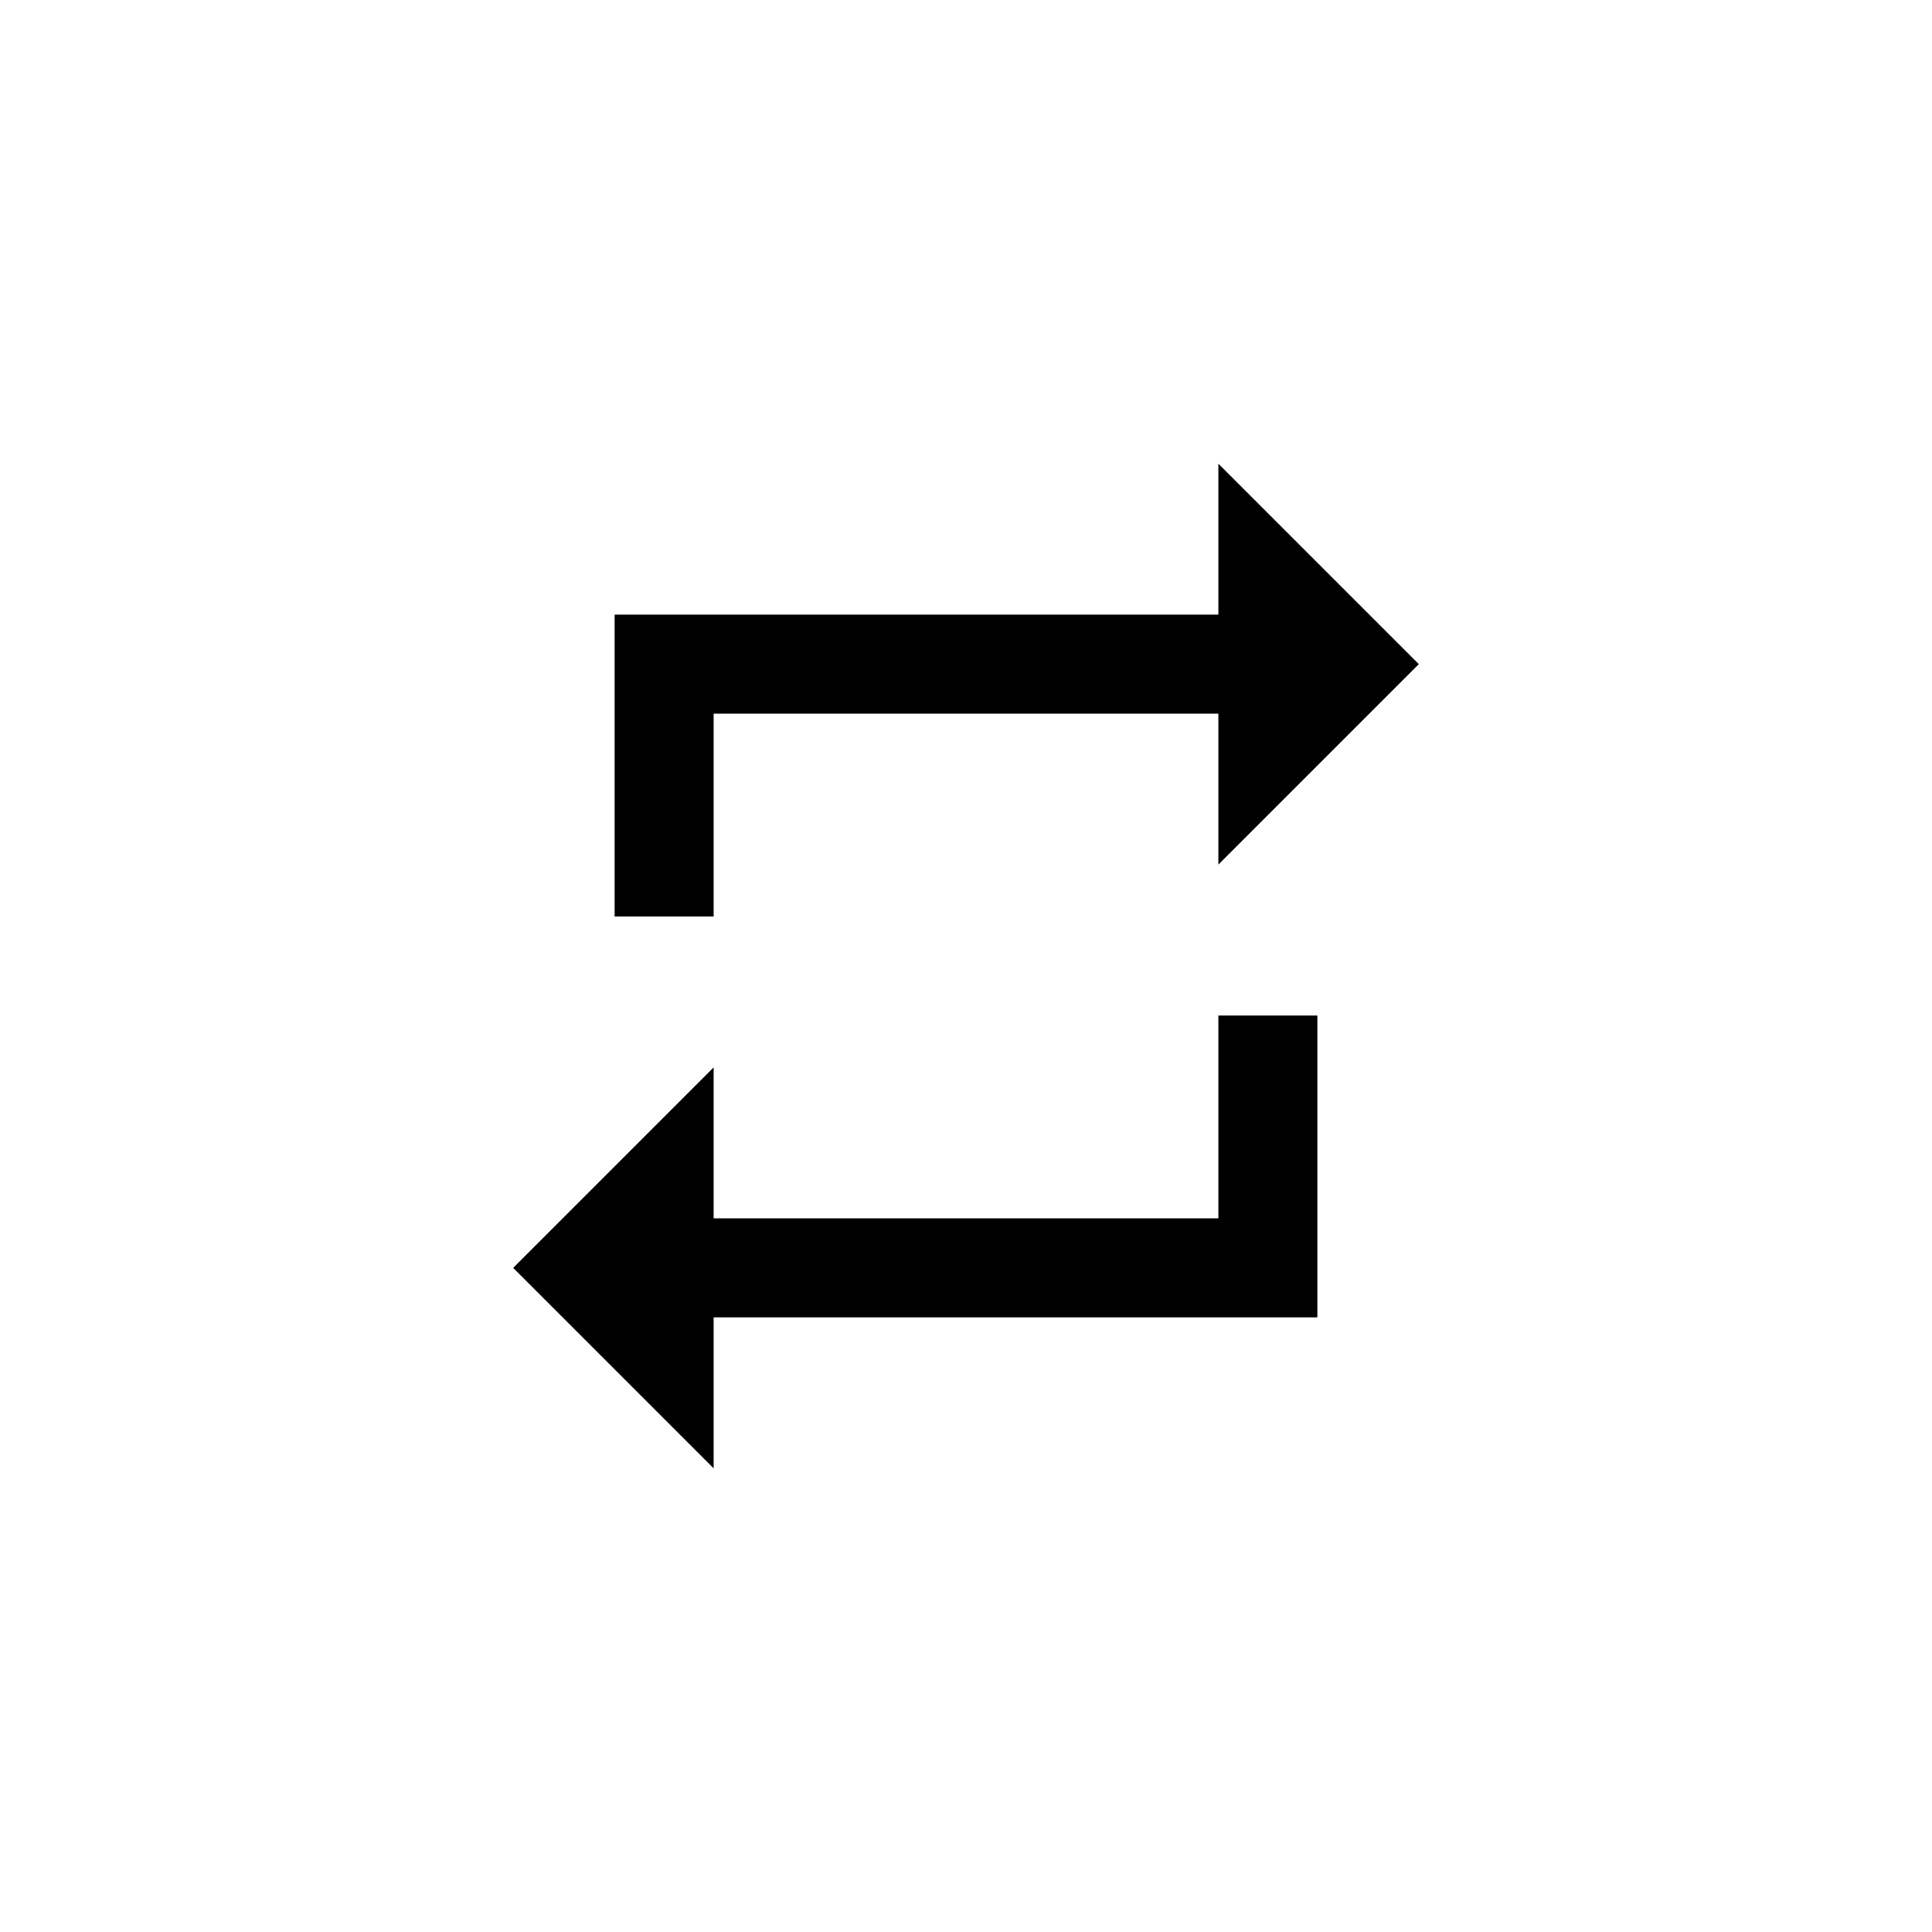 <svg width="32" height="32" viewBox="0 0 32 32" fill="currentColor" xmlns="http://www.w3.org/2000/svg">
<path d="M20.18 20.18V16.82H21.82V21.82H11.82V24.32L8.5 21L11.82 17.68V20.18H20.18ZM11.82 11.82V15.18H10.18V10.18H20.18V7.68L23.5 11L20.18 14.32V11.82H11.82Z" fill="currentColor"/>
</svg>
